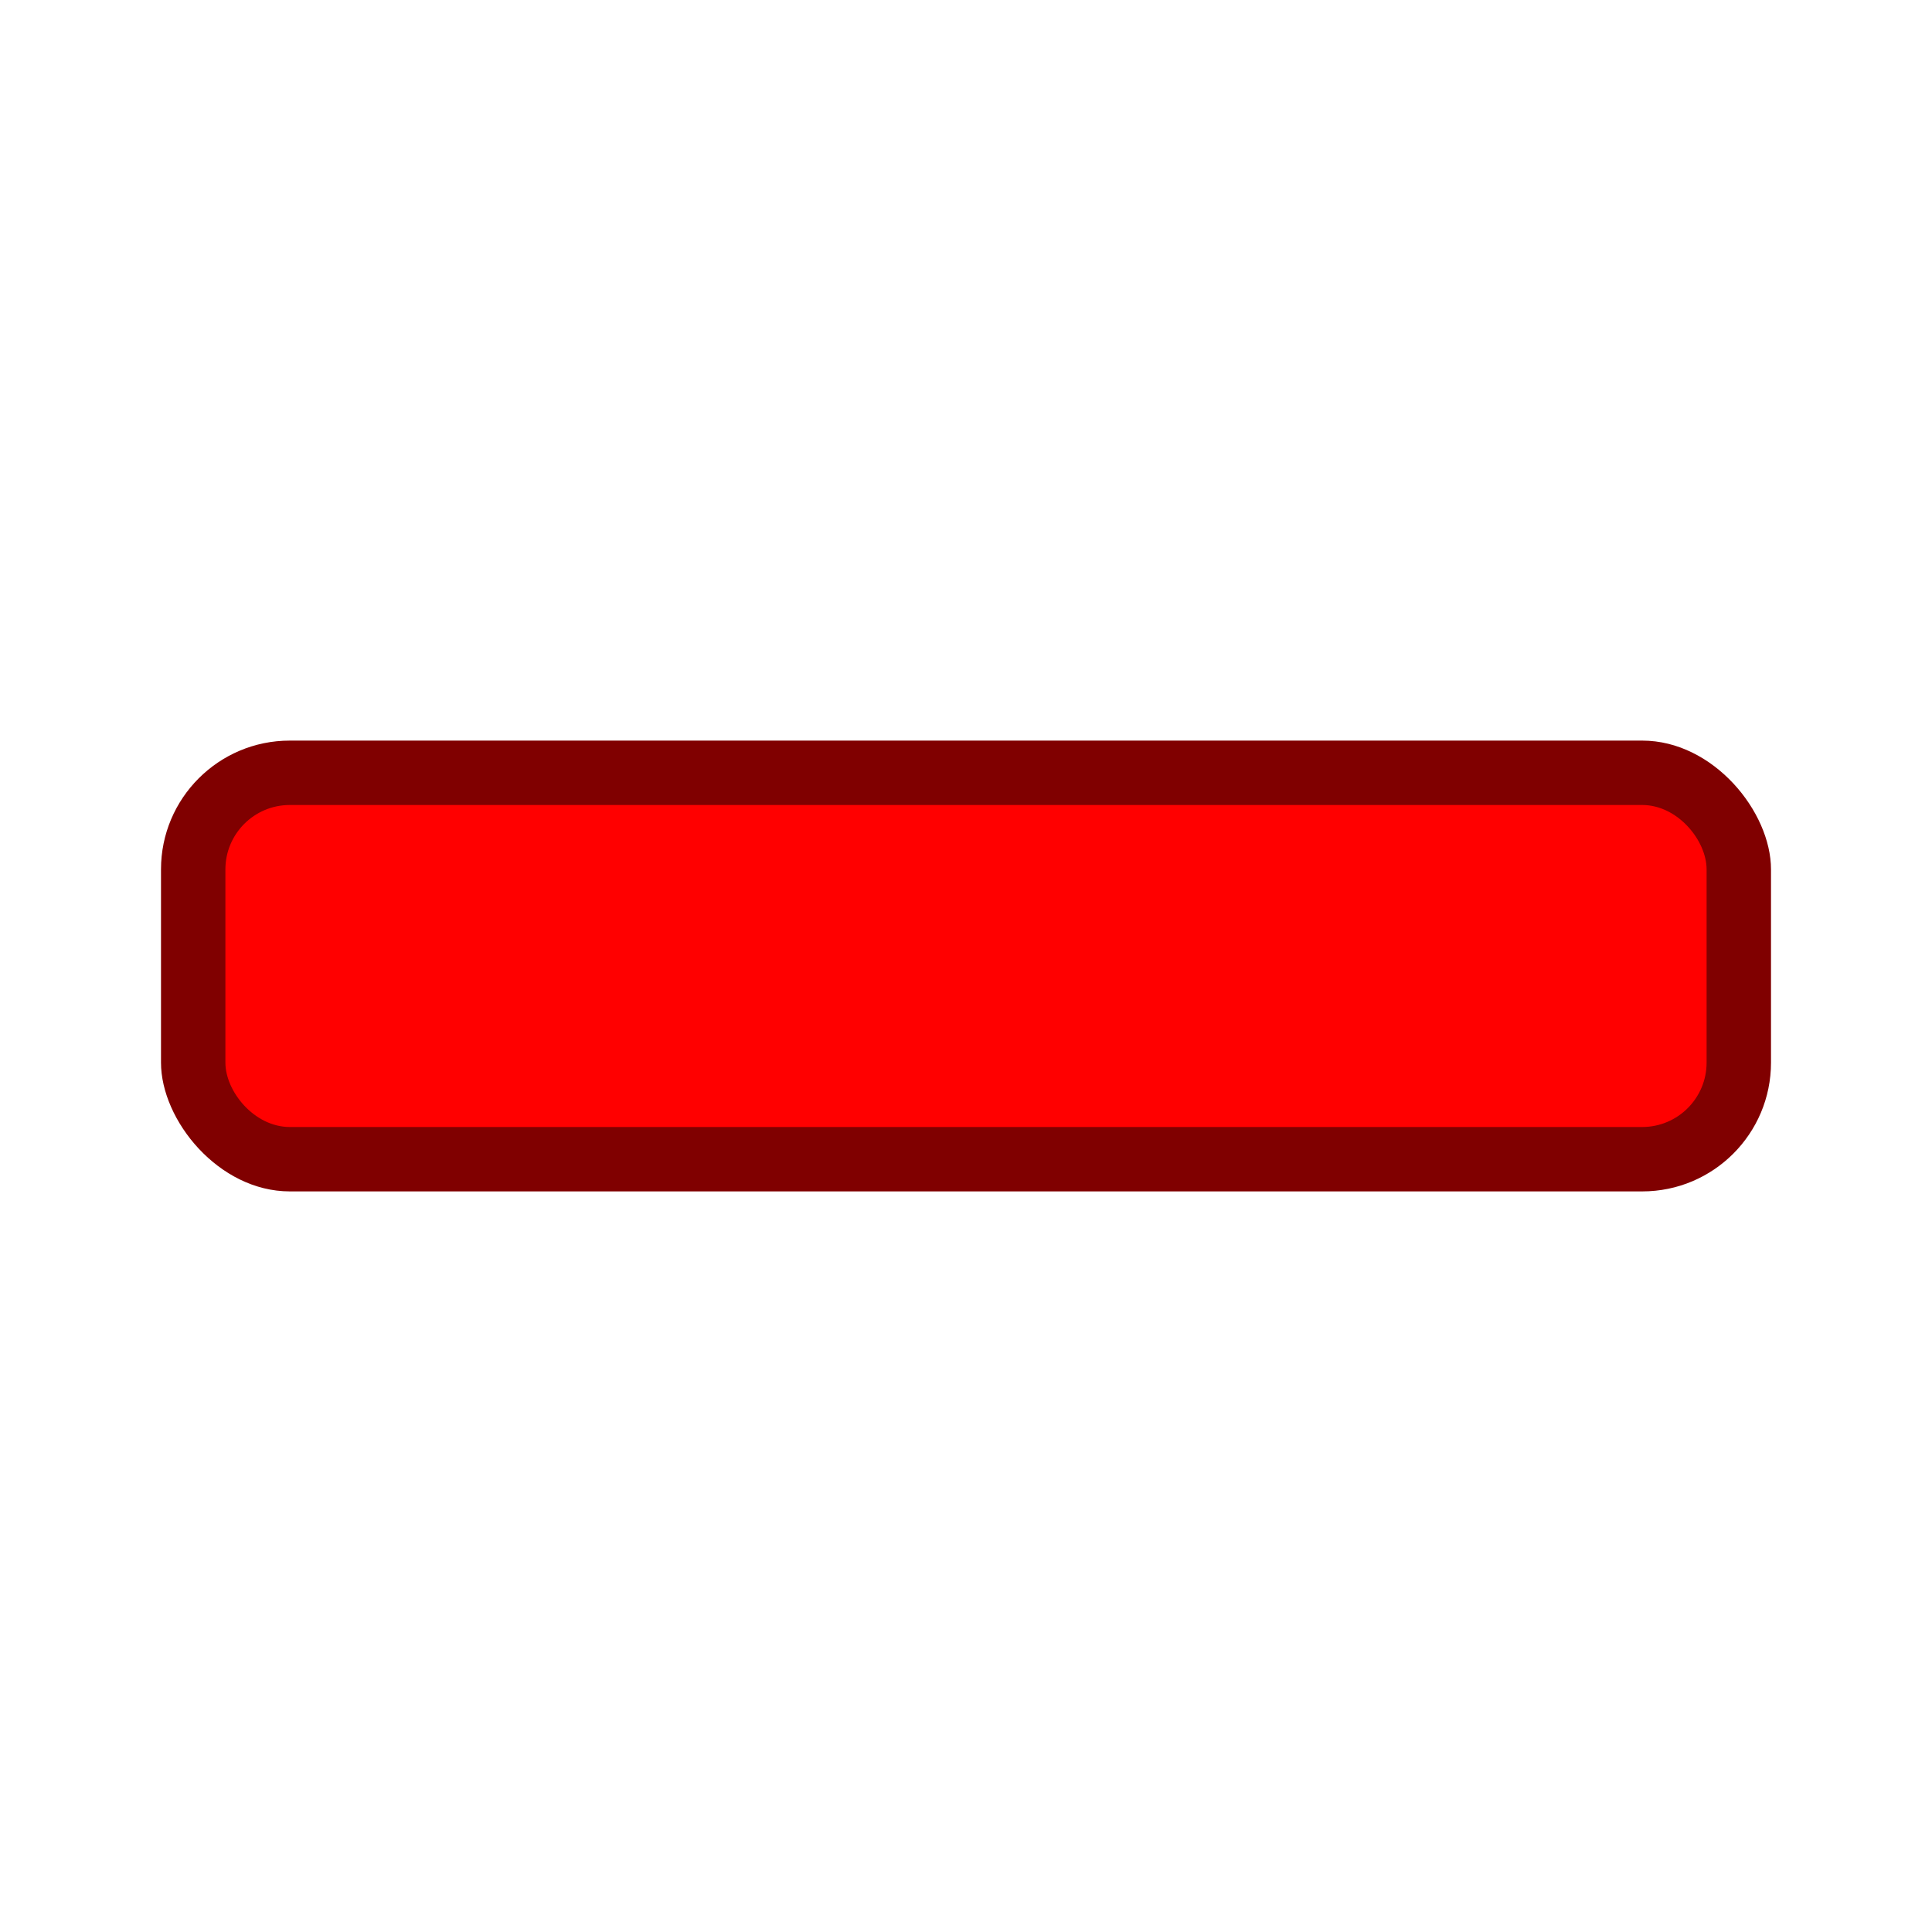 <?xml version="1.0" encoding="UTF-8" standalone="no"?>
<svg xmlns:rdf="http://www.w3.org/1999/02/22-rdf-syntax-ns#" xmlns="http://www.w3.org/2000/svg" height="60" width="60" version="1.1" xmlns:cc="http://creativecommons.org/ns#" xmlns:dc="http://purl.org/dc/elements/1.1/">
 <rect rx="4" height="14" width="50" y="23" x="5" fill="#800000"/>
 <rect rx="2" height="10" width="46" y="25" x="7" fill="#f00"/>
</svg>
